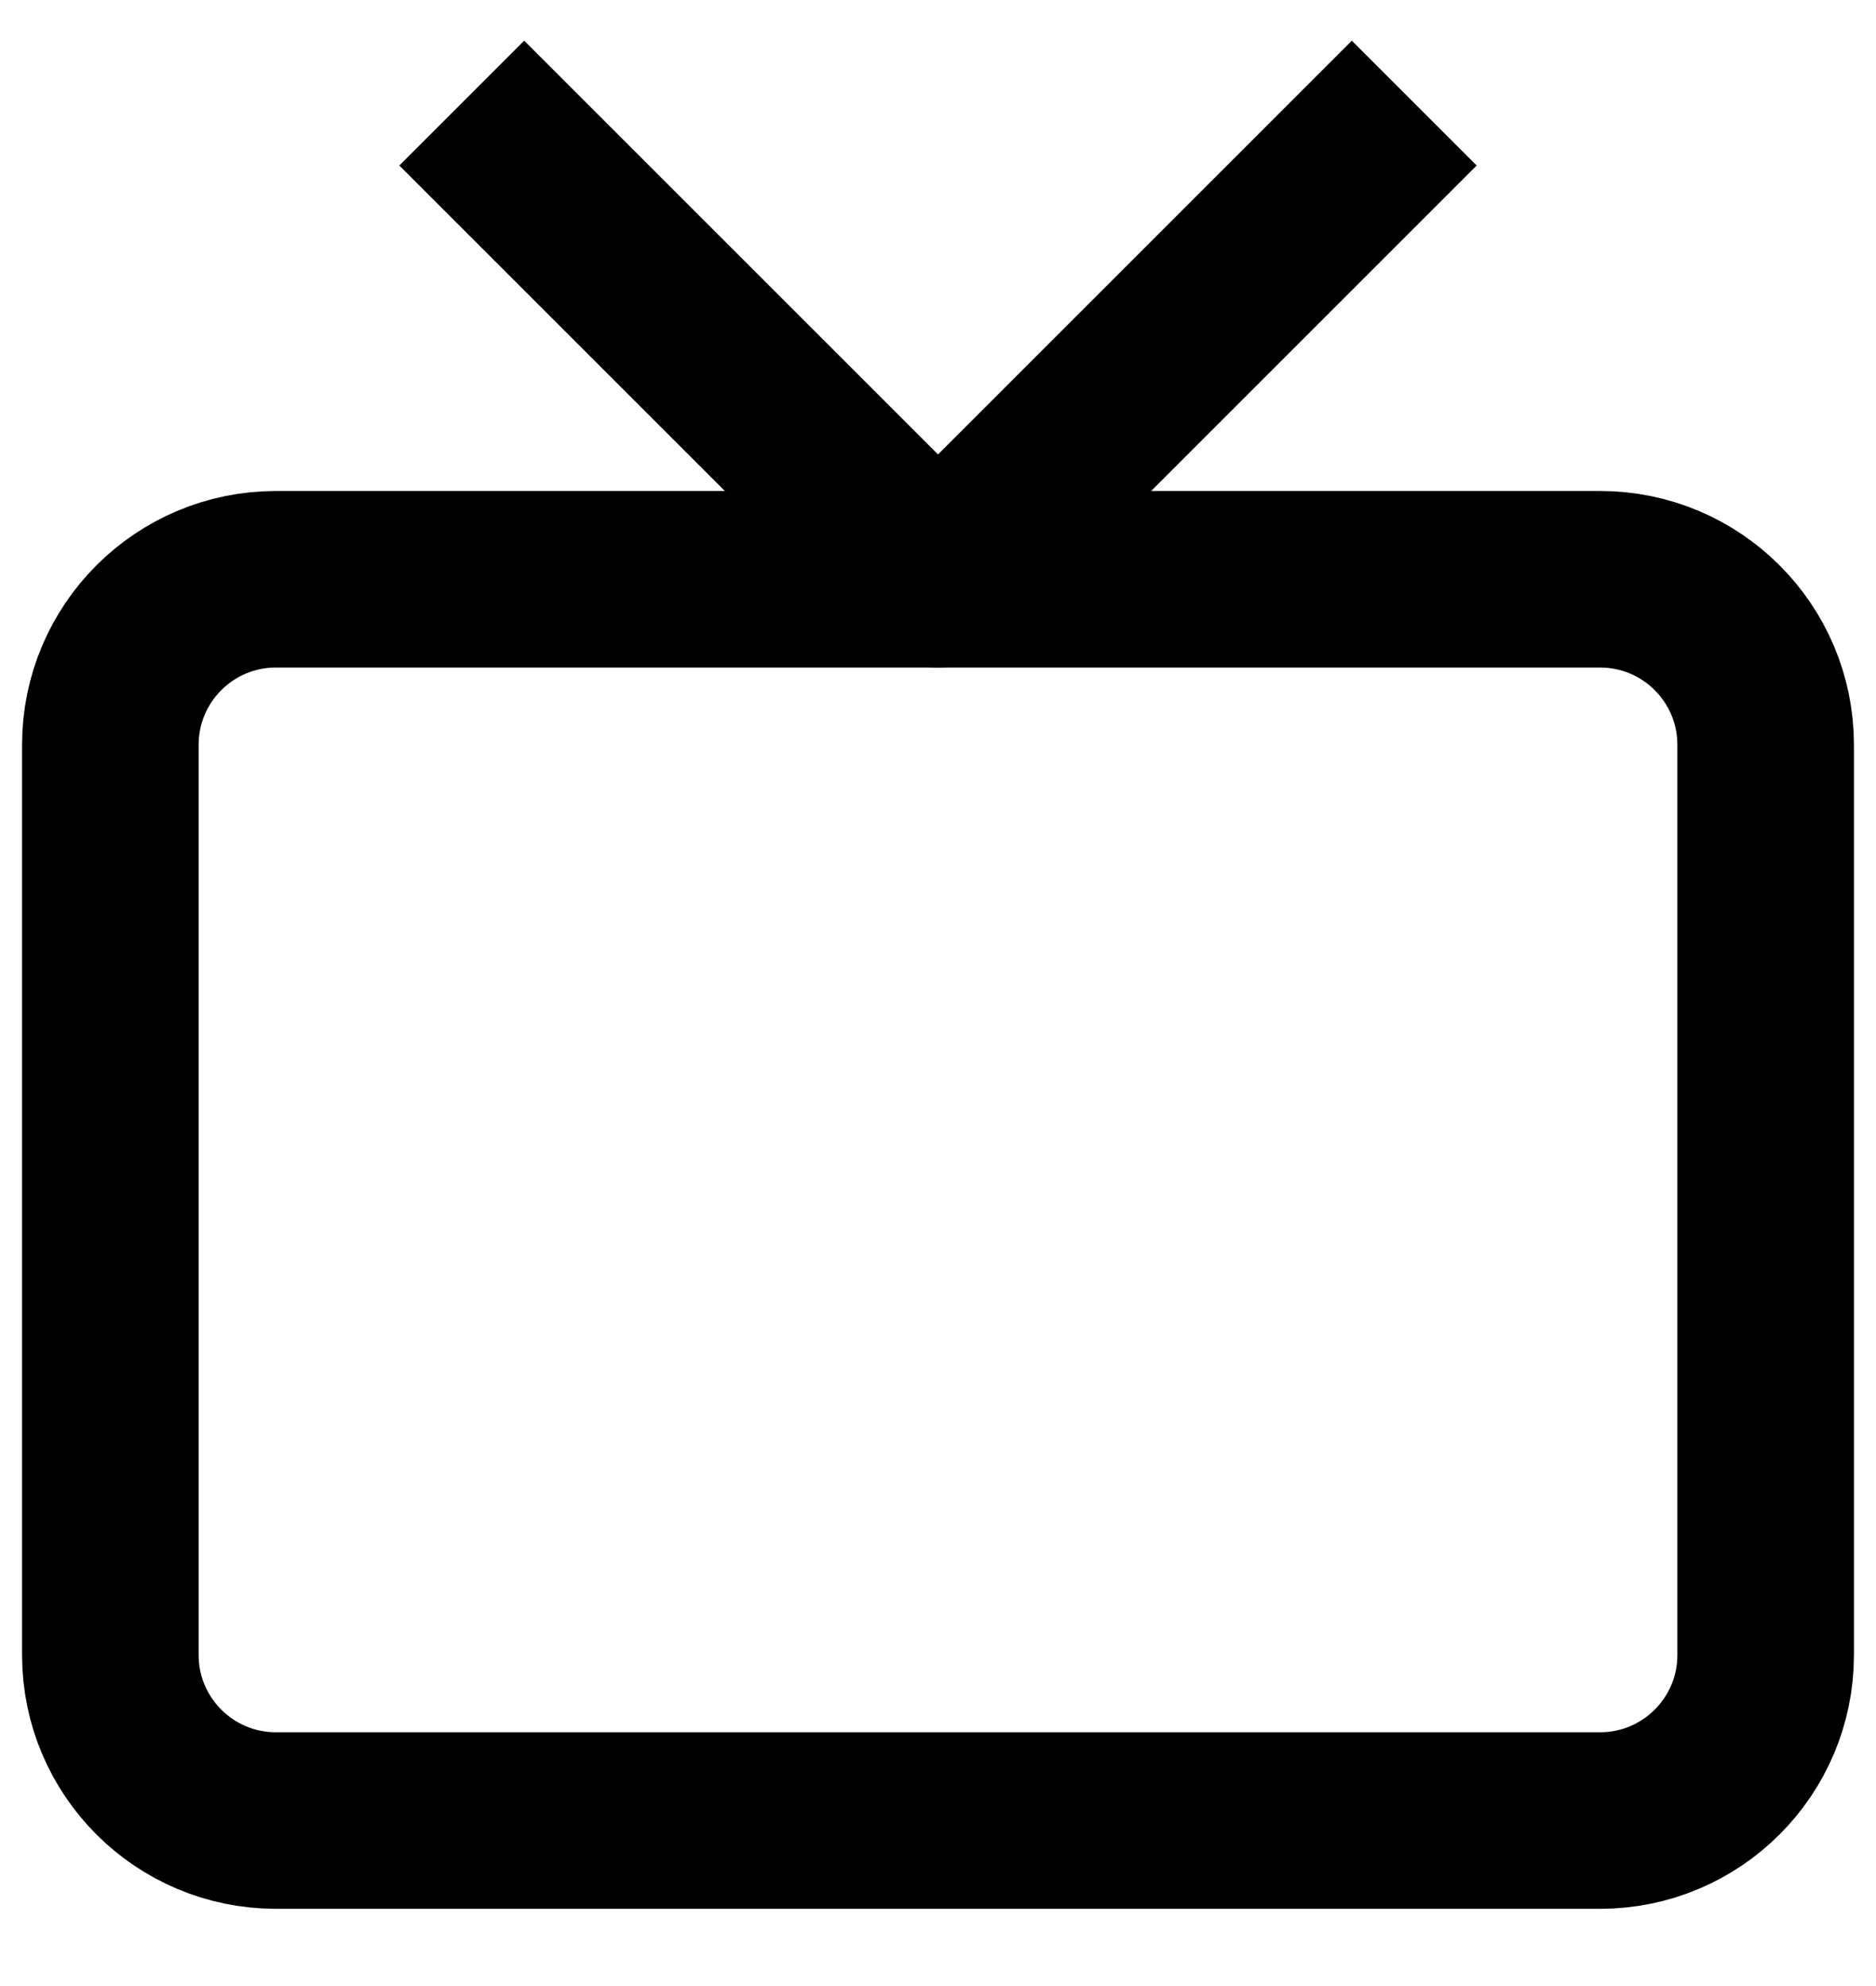 <svg width="17" height="18" viewBox="0 0 17 18" fill="none" xmlns="http://www.w3.org/2000/svg">
<path d="M14.5 5.25H2.5C1.672 5.25 1 5.922 1 6.75V15C1 15.828 1.672 16.5 2.5 16.5H14.5C15.328 16.5 16 15.828 16 15V6.75C16 5.922 15.328 5.25 14.5 5.25Z" stroke="black" stroke-width="1.6" stroke-linecap="round" stroke-linejoin="round"/>
<path d="M12.25 1.5L8.5 5.25L4.75 1.5" stroke="black" stroke-width="1.6" stroke-linecap="square" stroke-linejoin="round"/>
</svg>

